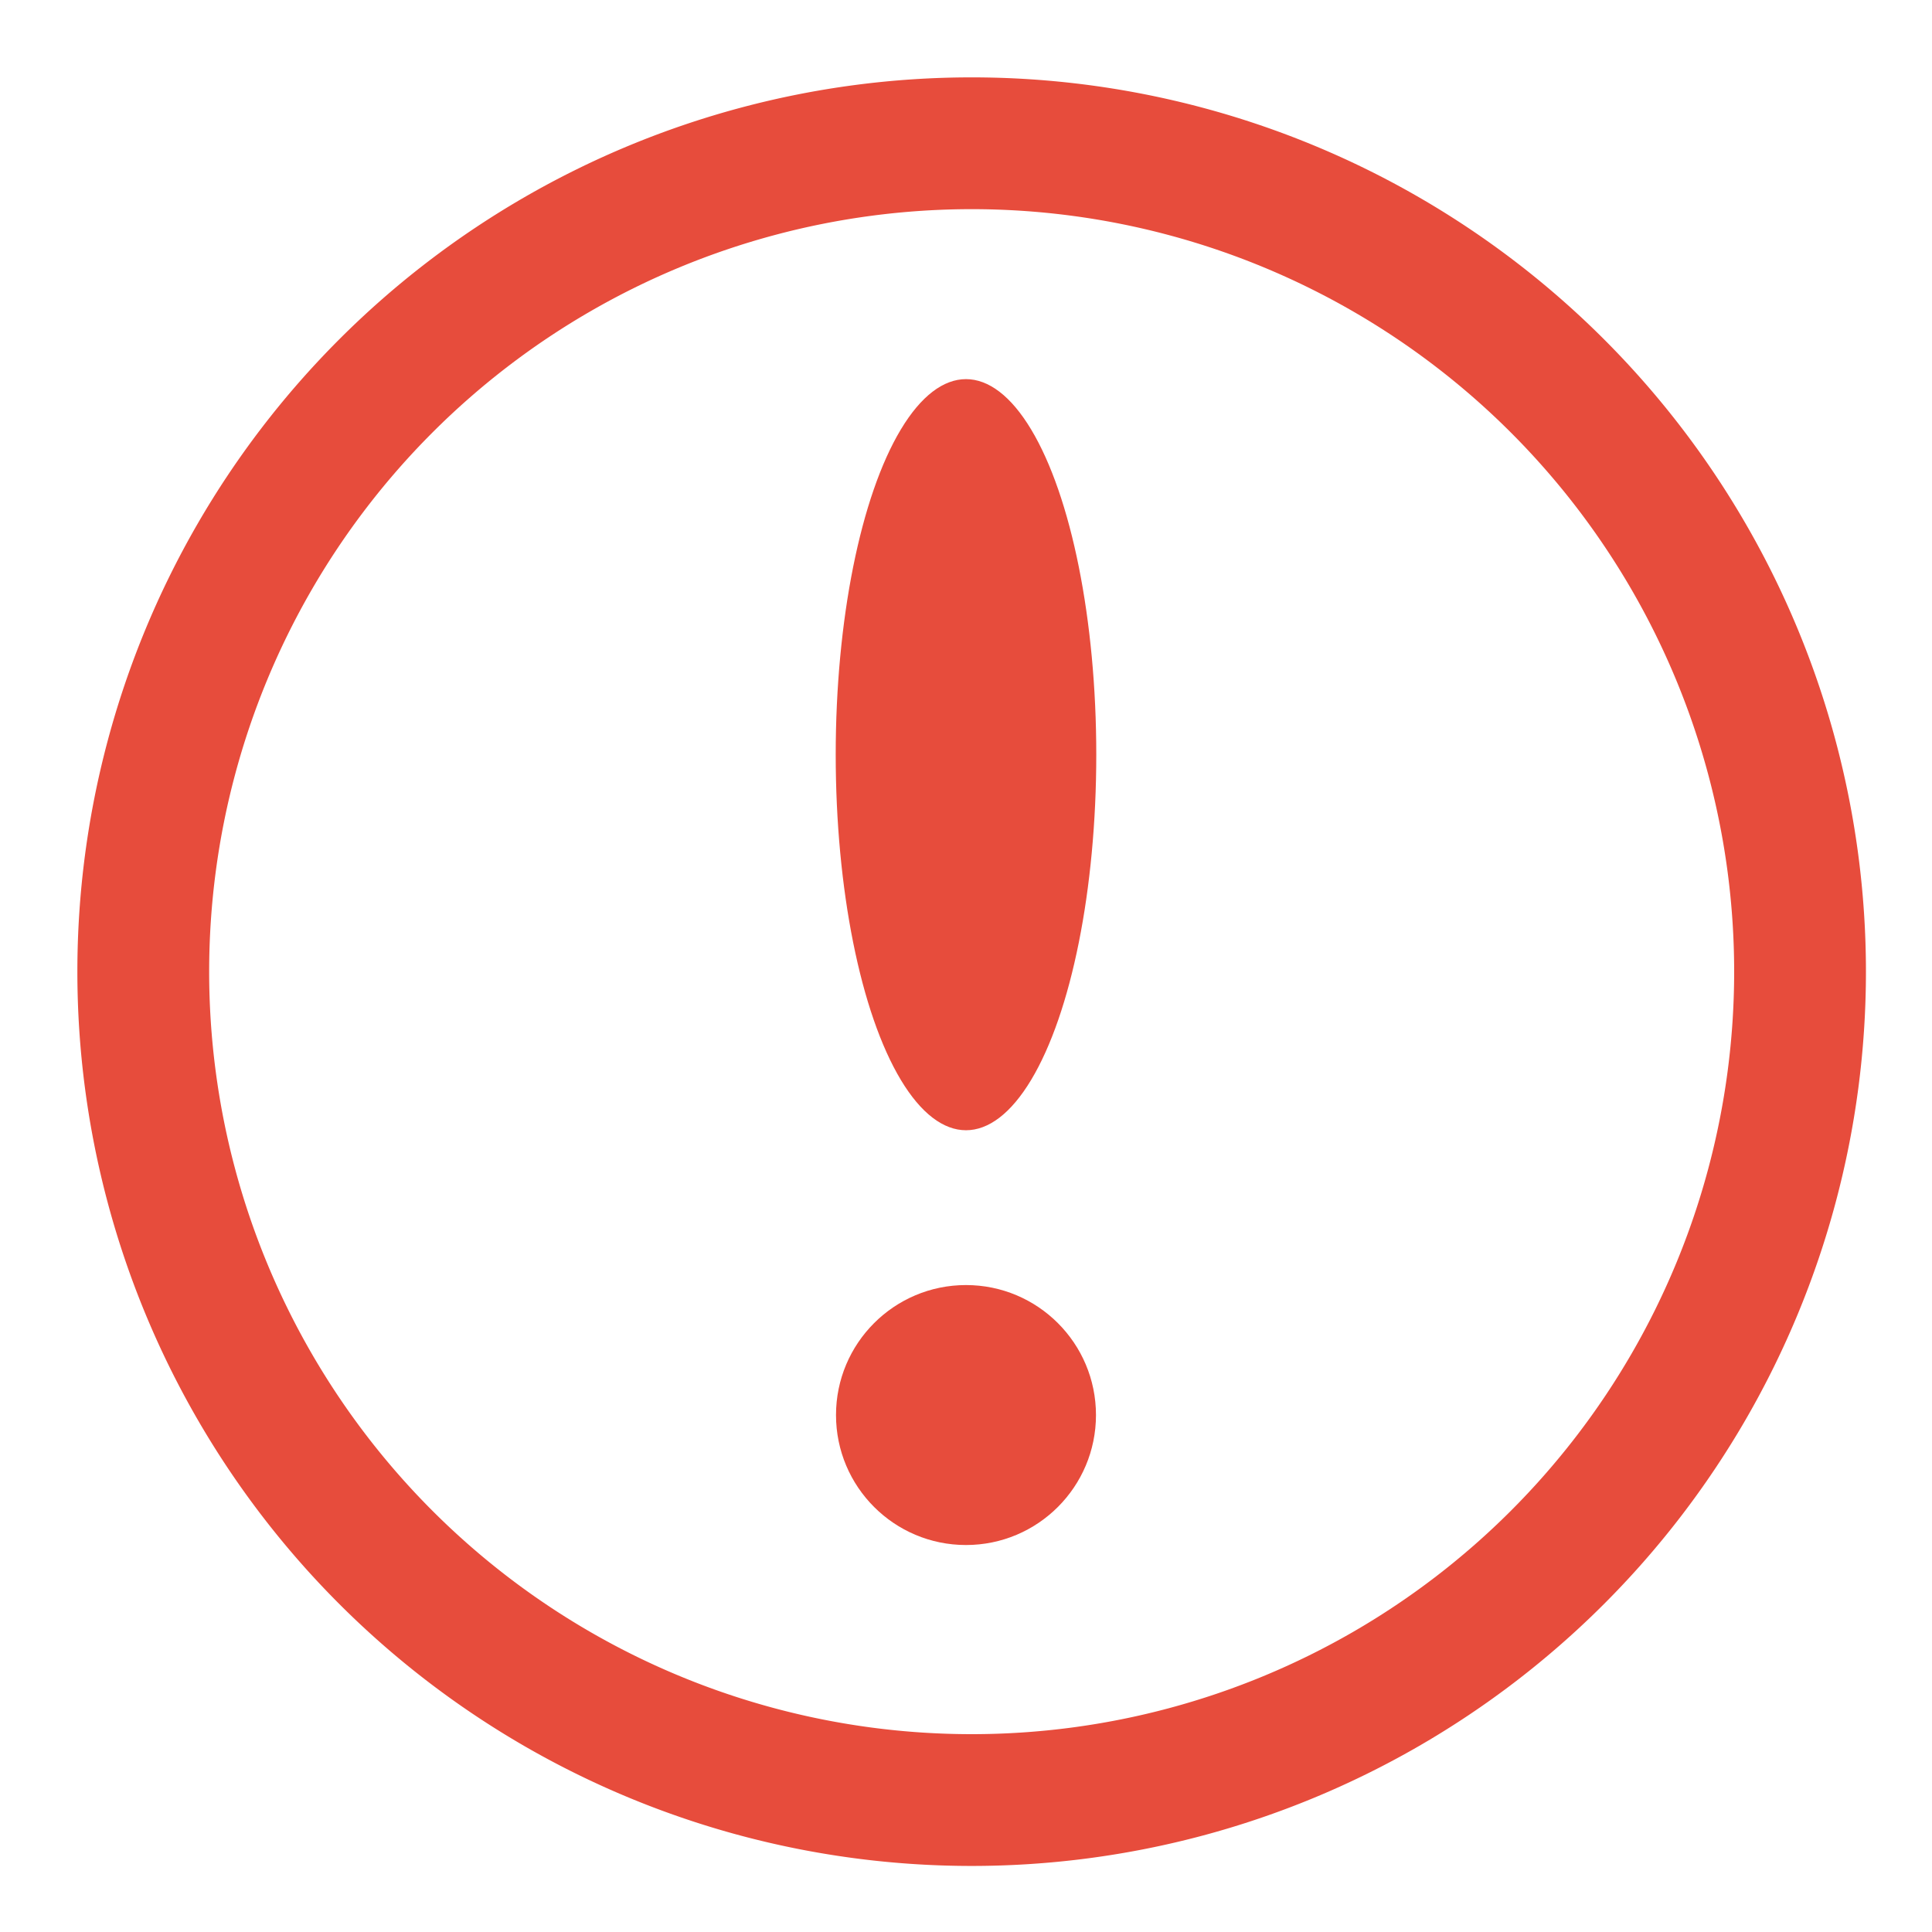 <?xml version="1.0" encoding="UTF-8" standalone="no"?>
<!-- Created with Inkscape (http://www.inkscape.org/) -->

<svg
   width="135.467mm"
   height="135.467mm"
   viewBox="0 0 135.467 135.467"
   version="1.1"
   id="svg1"
   inkscape:version="1.3.2 (091e20e, 2023-11-25, custom)"
   sodipodi:docname="error.svg"
   inkscape:export-filename="error.png"
   inkscape:export-xdpi="96"
   inkscape:export-ydpi="96"
   xmlns:inkscape="http://www.inkscape.org/namespaces/inkscape"
   xmlns:sodipodi="http://sodipodi.sourceforge.net/DTD/sodipodi-0.dtd"
   xmlns="http://www.w3.org/2000/svg"
   xmlns:svg="http://www.w3.org/2000/svg">
  <sodipodi:namedview
     id="namedview1"
     pagecolor="#ffffff"
     bordercolor="#000000"
     borderopacity="0.25"
     inkscape:showpageshadow="2"
     inkscape:pageopacity="0.0"
     inkscape:pagecheckerboard="0"
     inkscape:deskcolor="#d1d1d1"
     inkscape:document-units="mm"
     inkscape:zoom="0.81513047"
     inkscape:cx="396.25558"
     inkscape:cy="318.35394"
     inkscape:window-width="1920"
     inkscape:window-height="1171"
     inkscape:window-x="1176"
     inkscape:window-y="1351"
     inkscape:window-maximized="1"
     inkscape:current-layer="layer1" />
  <defs
     id="defs1" />
  <g
     inkscape:label="Calque 1"
     inkscape:groupmode="layer"
     id="layer1">
    <path
       d="M 68.13,5.425 A 62.705,62.705 0 0 0 5.425,68.13 62.705,62.705 0 0 0 68.13,130.835 62.705,62.705 0 0 0 130.835,68.13 62.705,62.705 0 0 0 68.13,5.425 Z m 0,9.241 A 53.464,53.464 0 0 1 121.595,68.13 53.464,53.464 0 0 1 68.13,121.595 53.464,53.464 0 0 1 14.666,68.13 53.464,53.464 0 0 1 68.13,14.666 Z"
       style="fill:#e74c3c;stroke:#000000;stroke-width:0.267;stroke-opacity:0"
       id="path63" />
    <ellipse
       style="fill:#e74c3c;fill-opacity:1;stroke:#000000;stroke-width:0.25;stroke-opacity:0"
       id="path61"
       cx="67.733"
       cy="52.917"
       rx="9.135"
       ry="26.333" />
    <circle
       style="fill:#e74c3c;fill-opacity:1;stroke:#000000;stroke-width:0.292;stroke-opacity:0"
       id="path62"
       cx="67.733"
       cy="99.219"
       r="9.114" />
  </g>
</svg>
